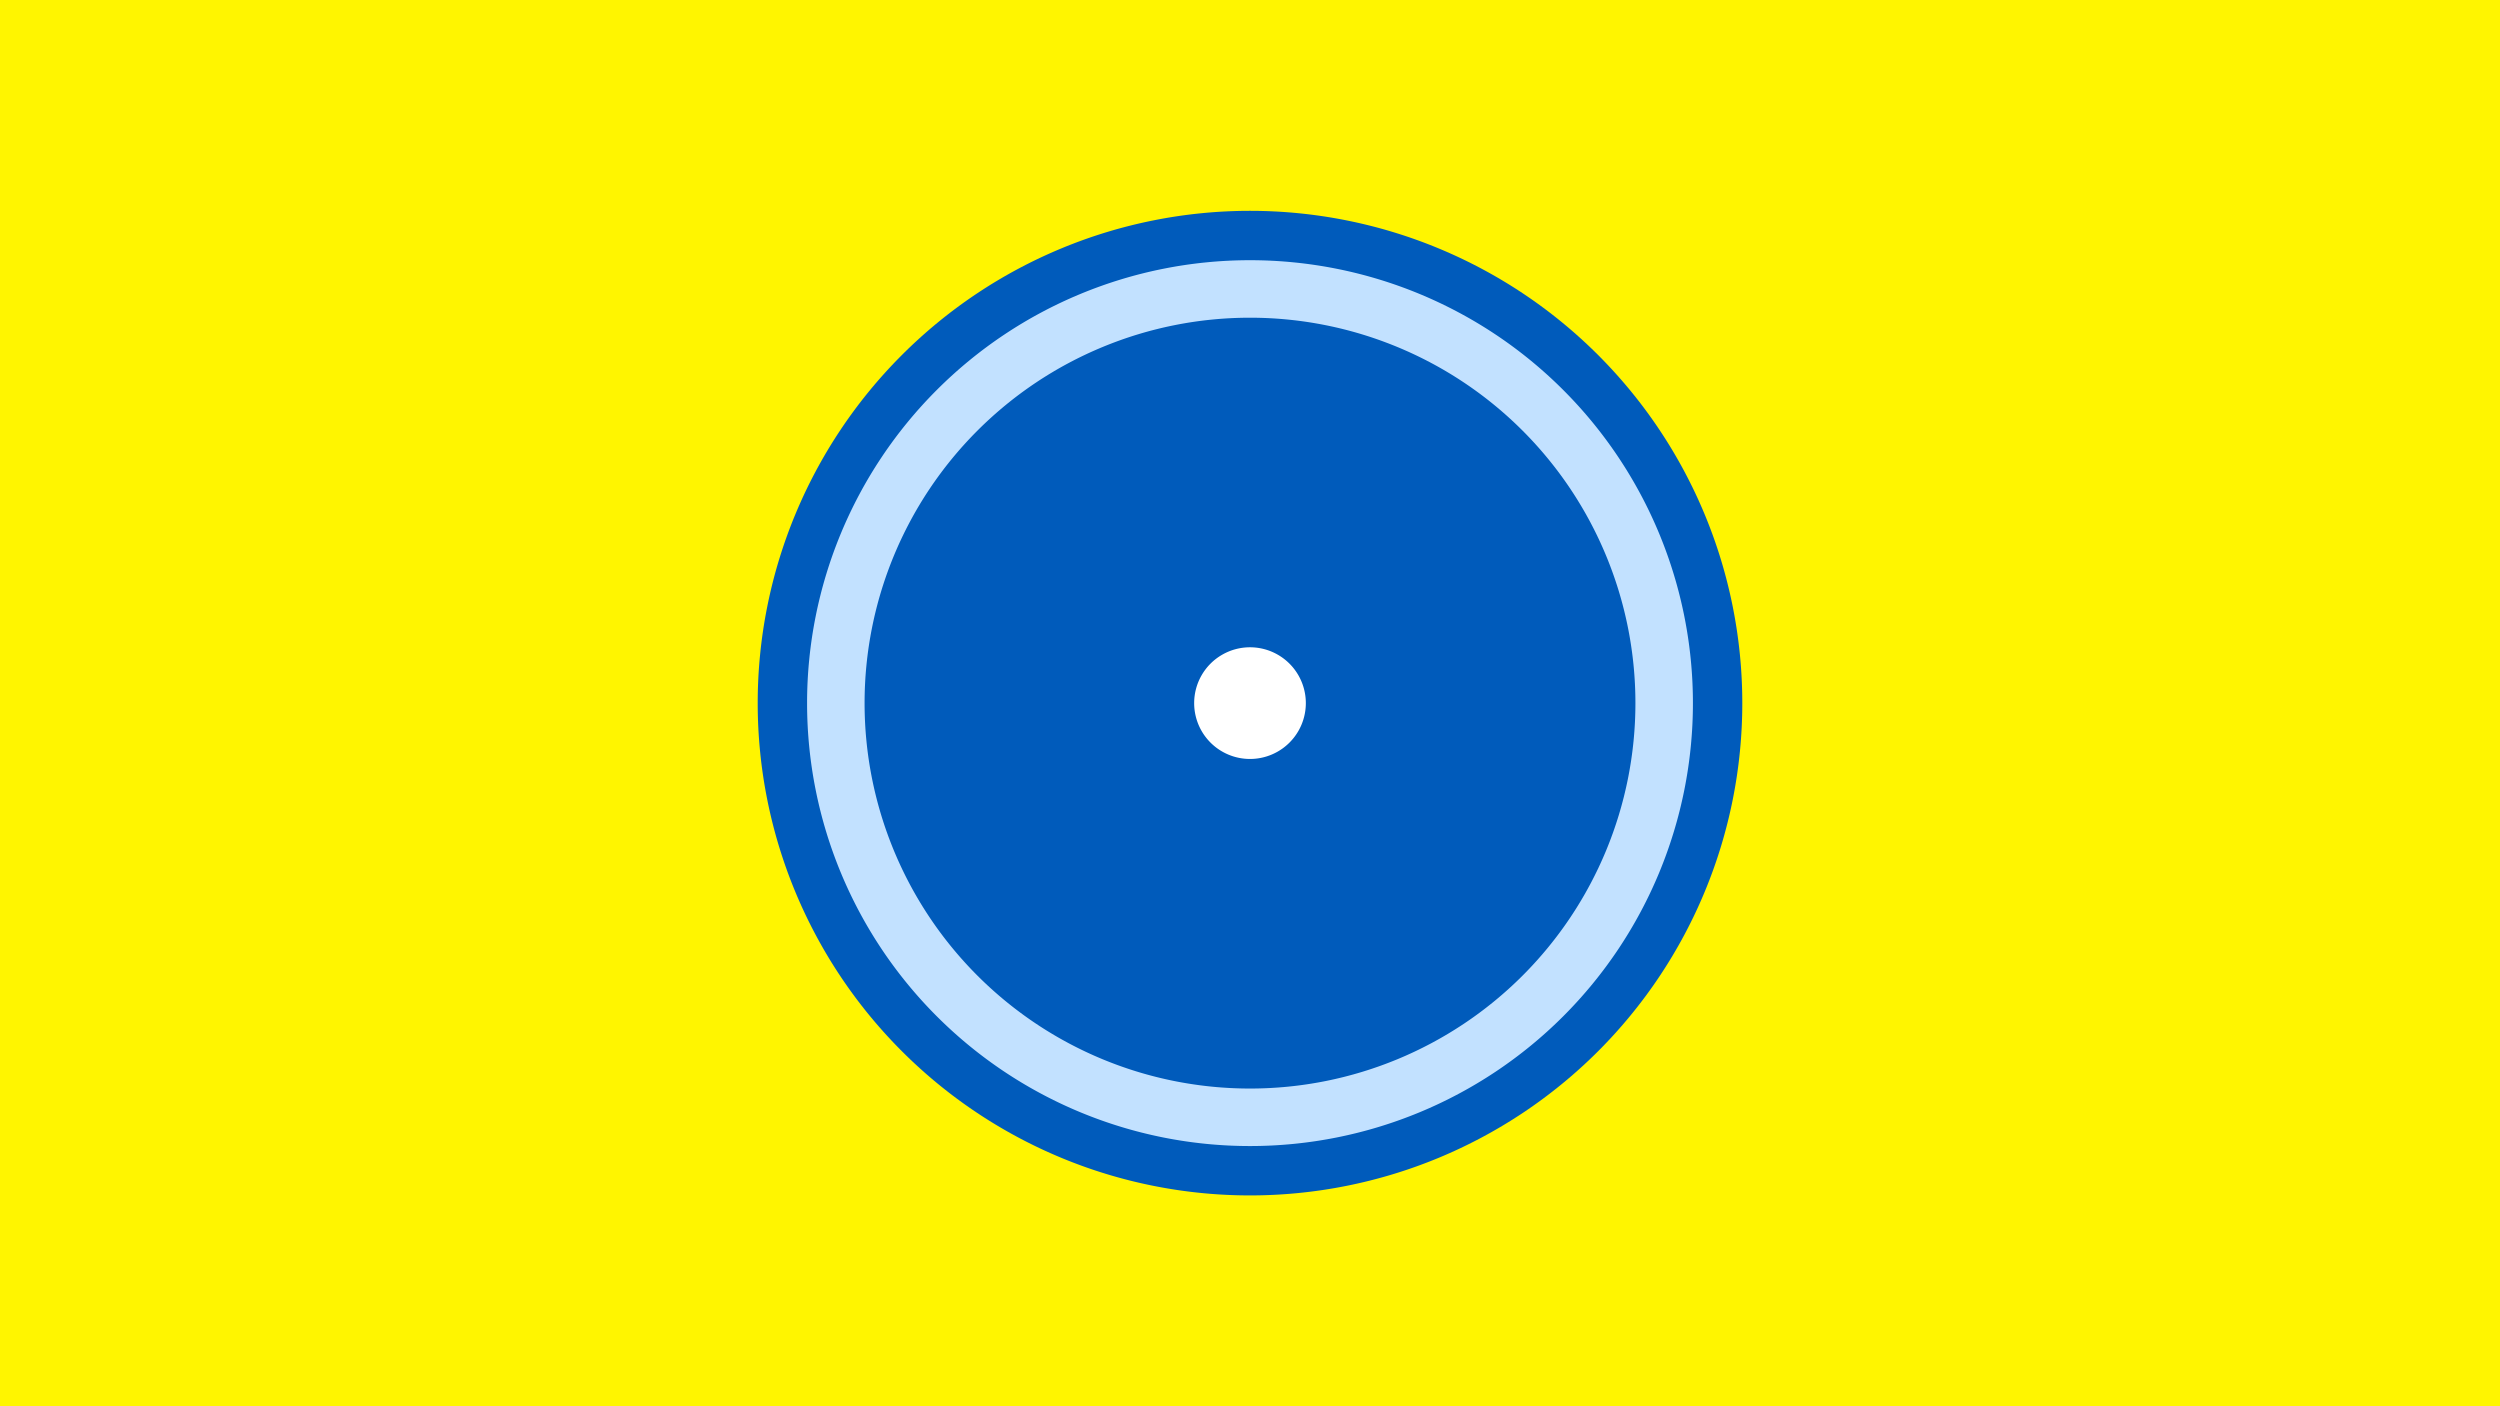 <svg width="1200" height="675" viewBox="-500 -500 1200 675" xmlns="http://www.w3.org/2000/svg"><title>19091-9934379409</title><path d="M-500-500h1200v675h-1200z" fill="#fff500"/><path d="M336.3-162.5a236.3 236.3 0 1 1-472.6 0 236.3 236.3 0 1 1 472.6 0z" fill="#005bbb"/><path d="M312.6-162.5a212.6 212.6 0 1 1-425.2 0 212.6 212.6 0 1 1 425.2 0z m-397.6 0a185 185 0 1 0 370 0 185 185 0 1 0-370 0z" fill="#c2e1ff"/><path d="M126.8-162.5a26.8 26.8 0 1 1-53.6 0 26.8 26.8 0 1 1 53.6 0z" fill="#fff"/></svg>
